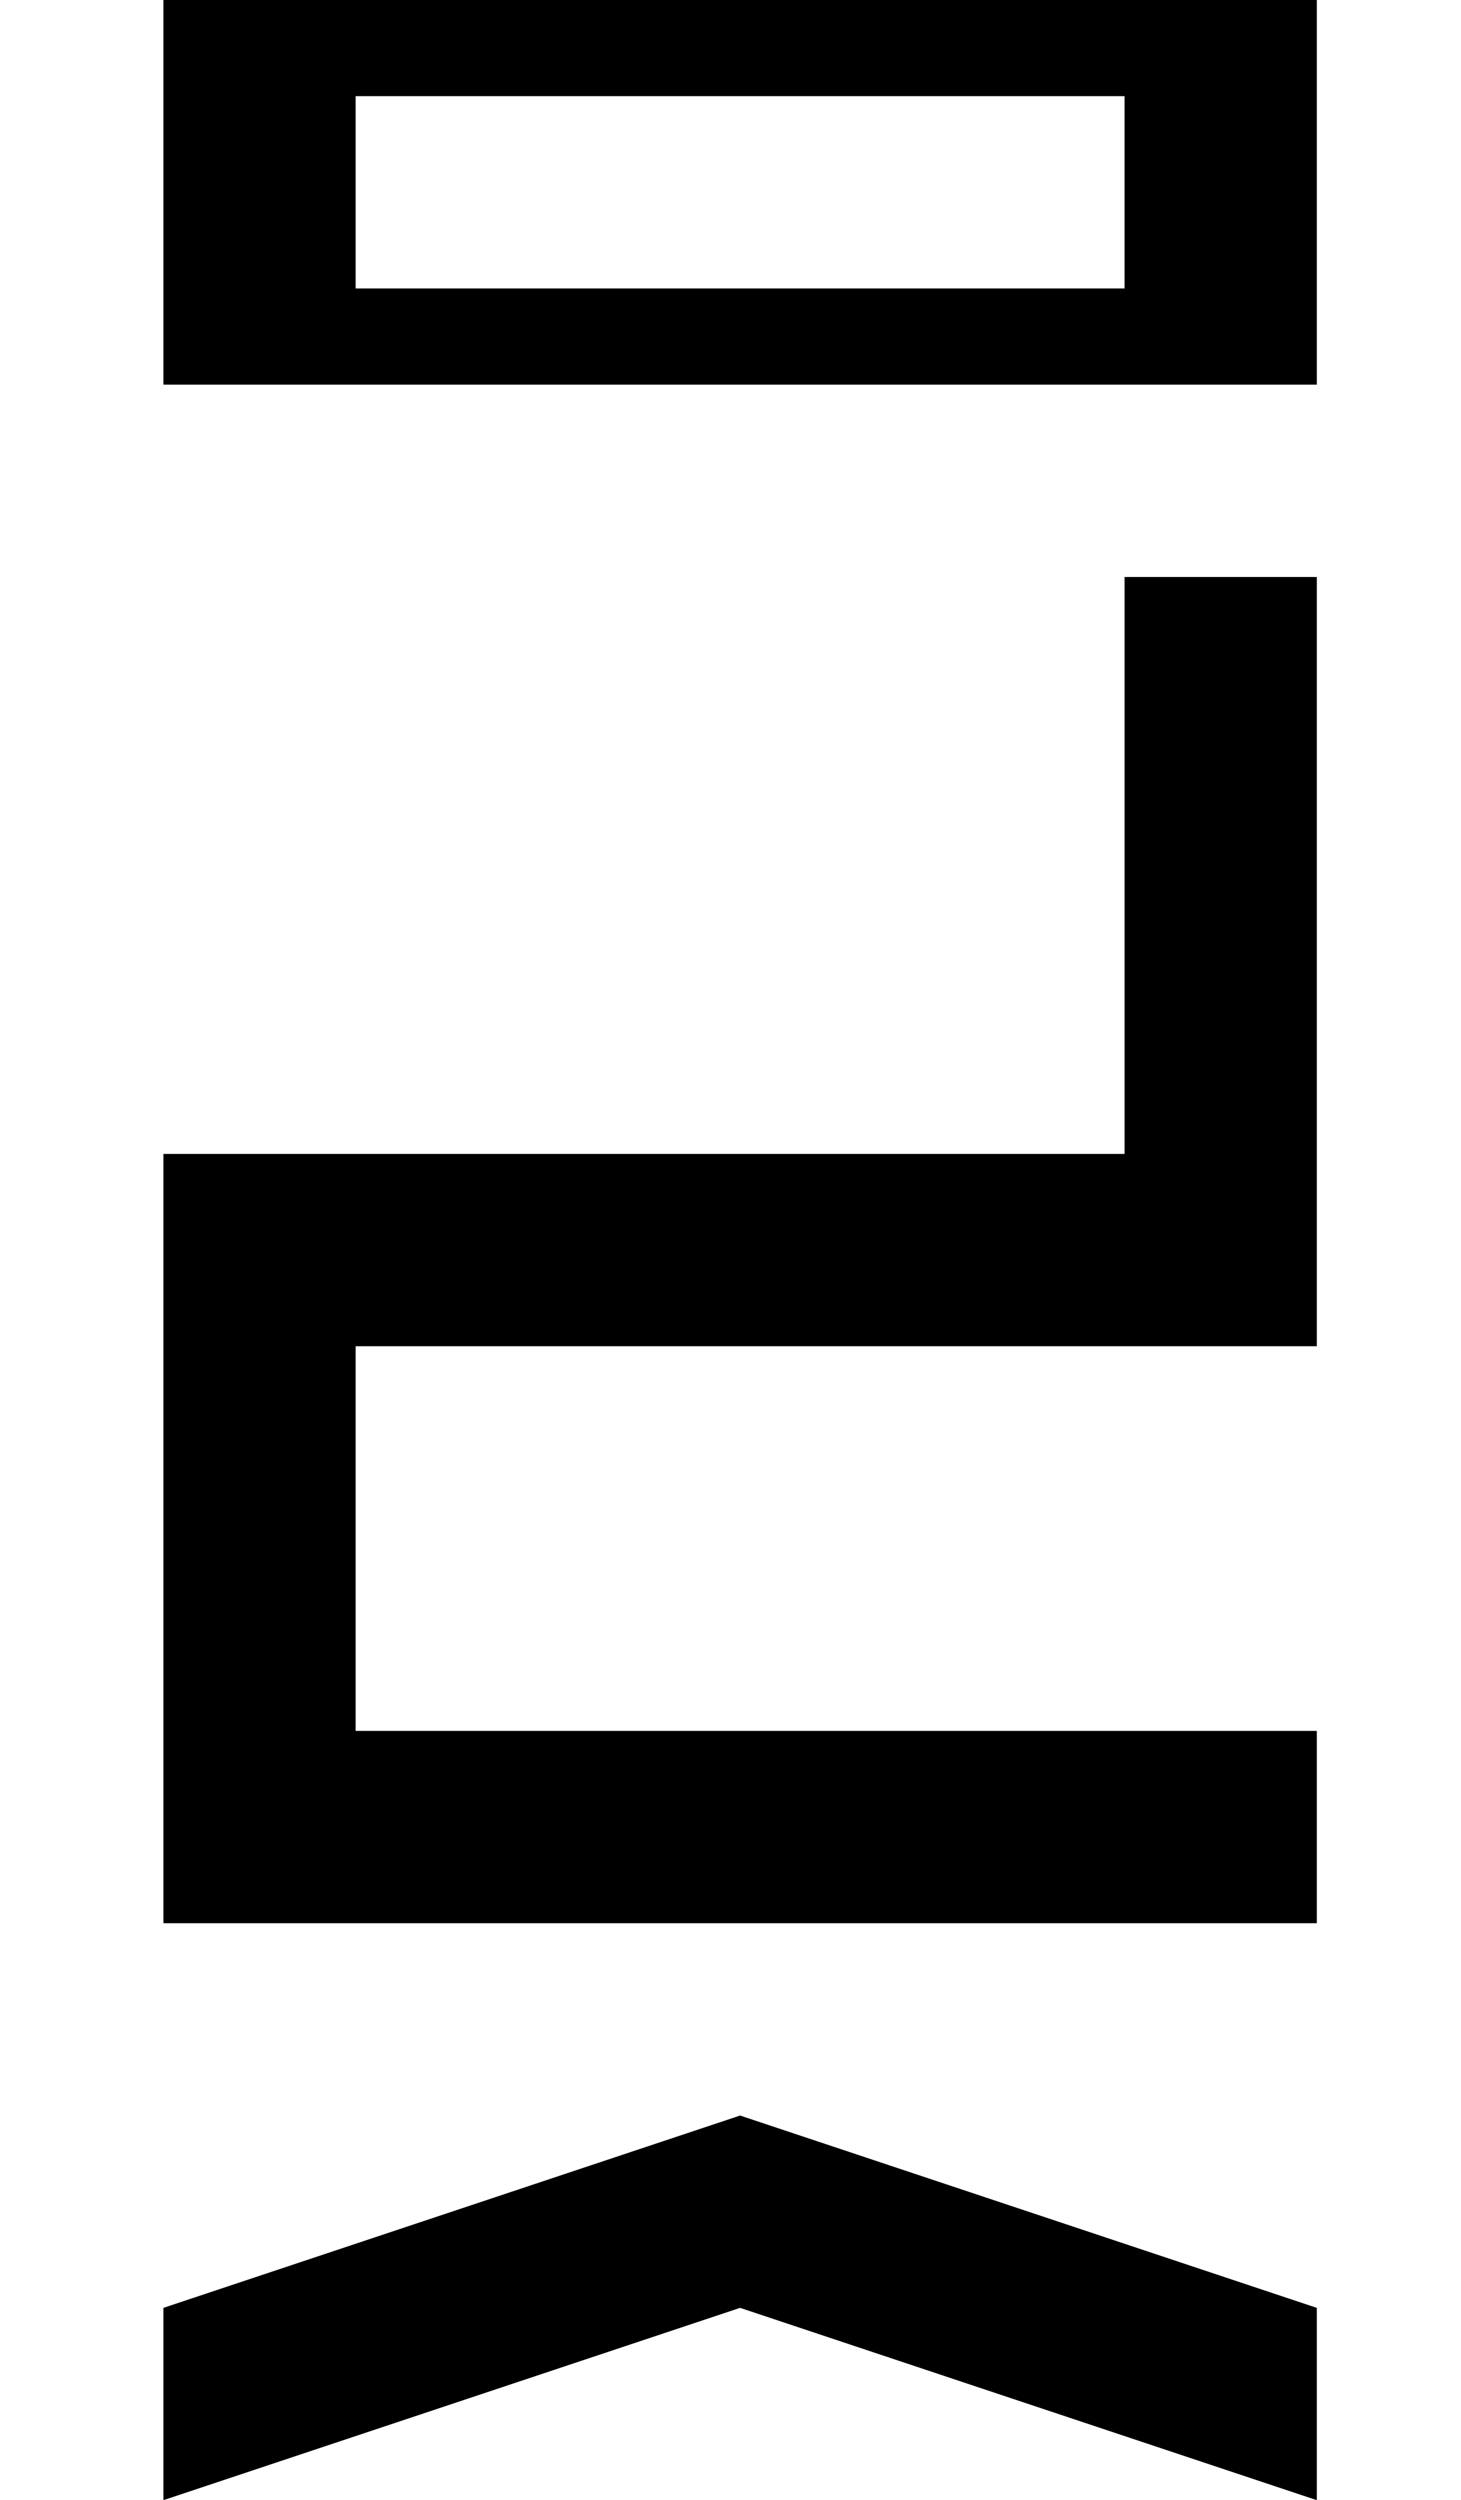 <?xml version="1.0" standalone="no"?>
<!DOCTYPE svg PUBLIC "-//W3C//DTD SVG 1.1//EN" "http://www.w3.org/Graphics/SVG/1.1/DTD/svg11.dtd" >
<svg xmlns="http://www.w3.org/2000/svg" xmlns:xlink="http://www.w3.org/1999/xlink" version="1.1" viewBox="-10 0 760 1300">
   <path fill="currentColor"
d="M675 300v400h-500v200h500v100h-600v-400h500v-300h100zM175 50v100h400v-100h-400zM75 200v-200h600v200h-600zM75 1300v-100l300 -100l300 100v100l-300 -100z" />
</svg>

